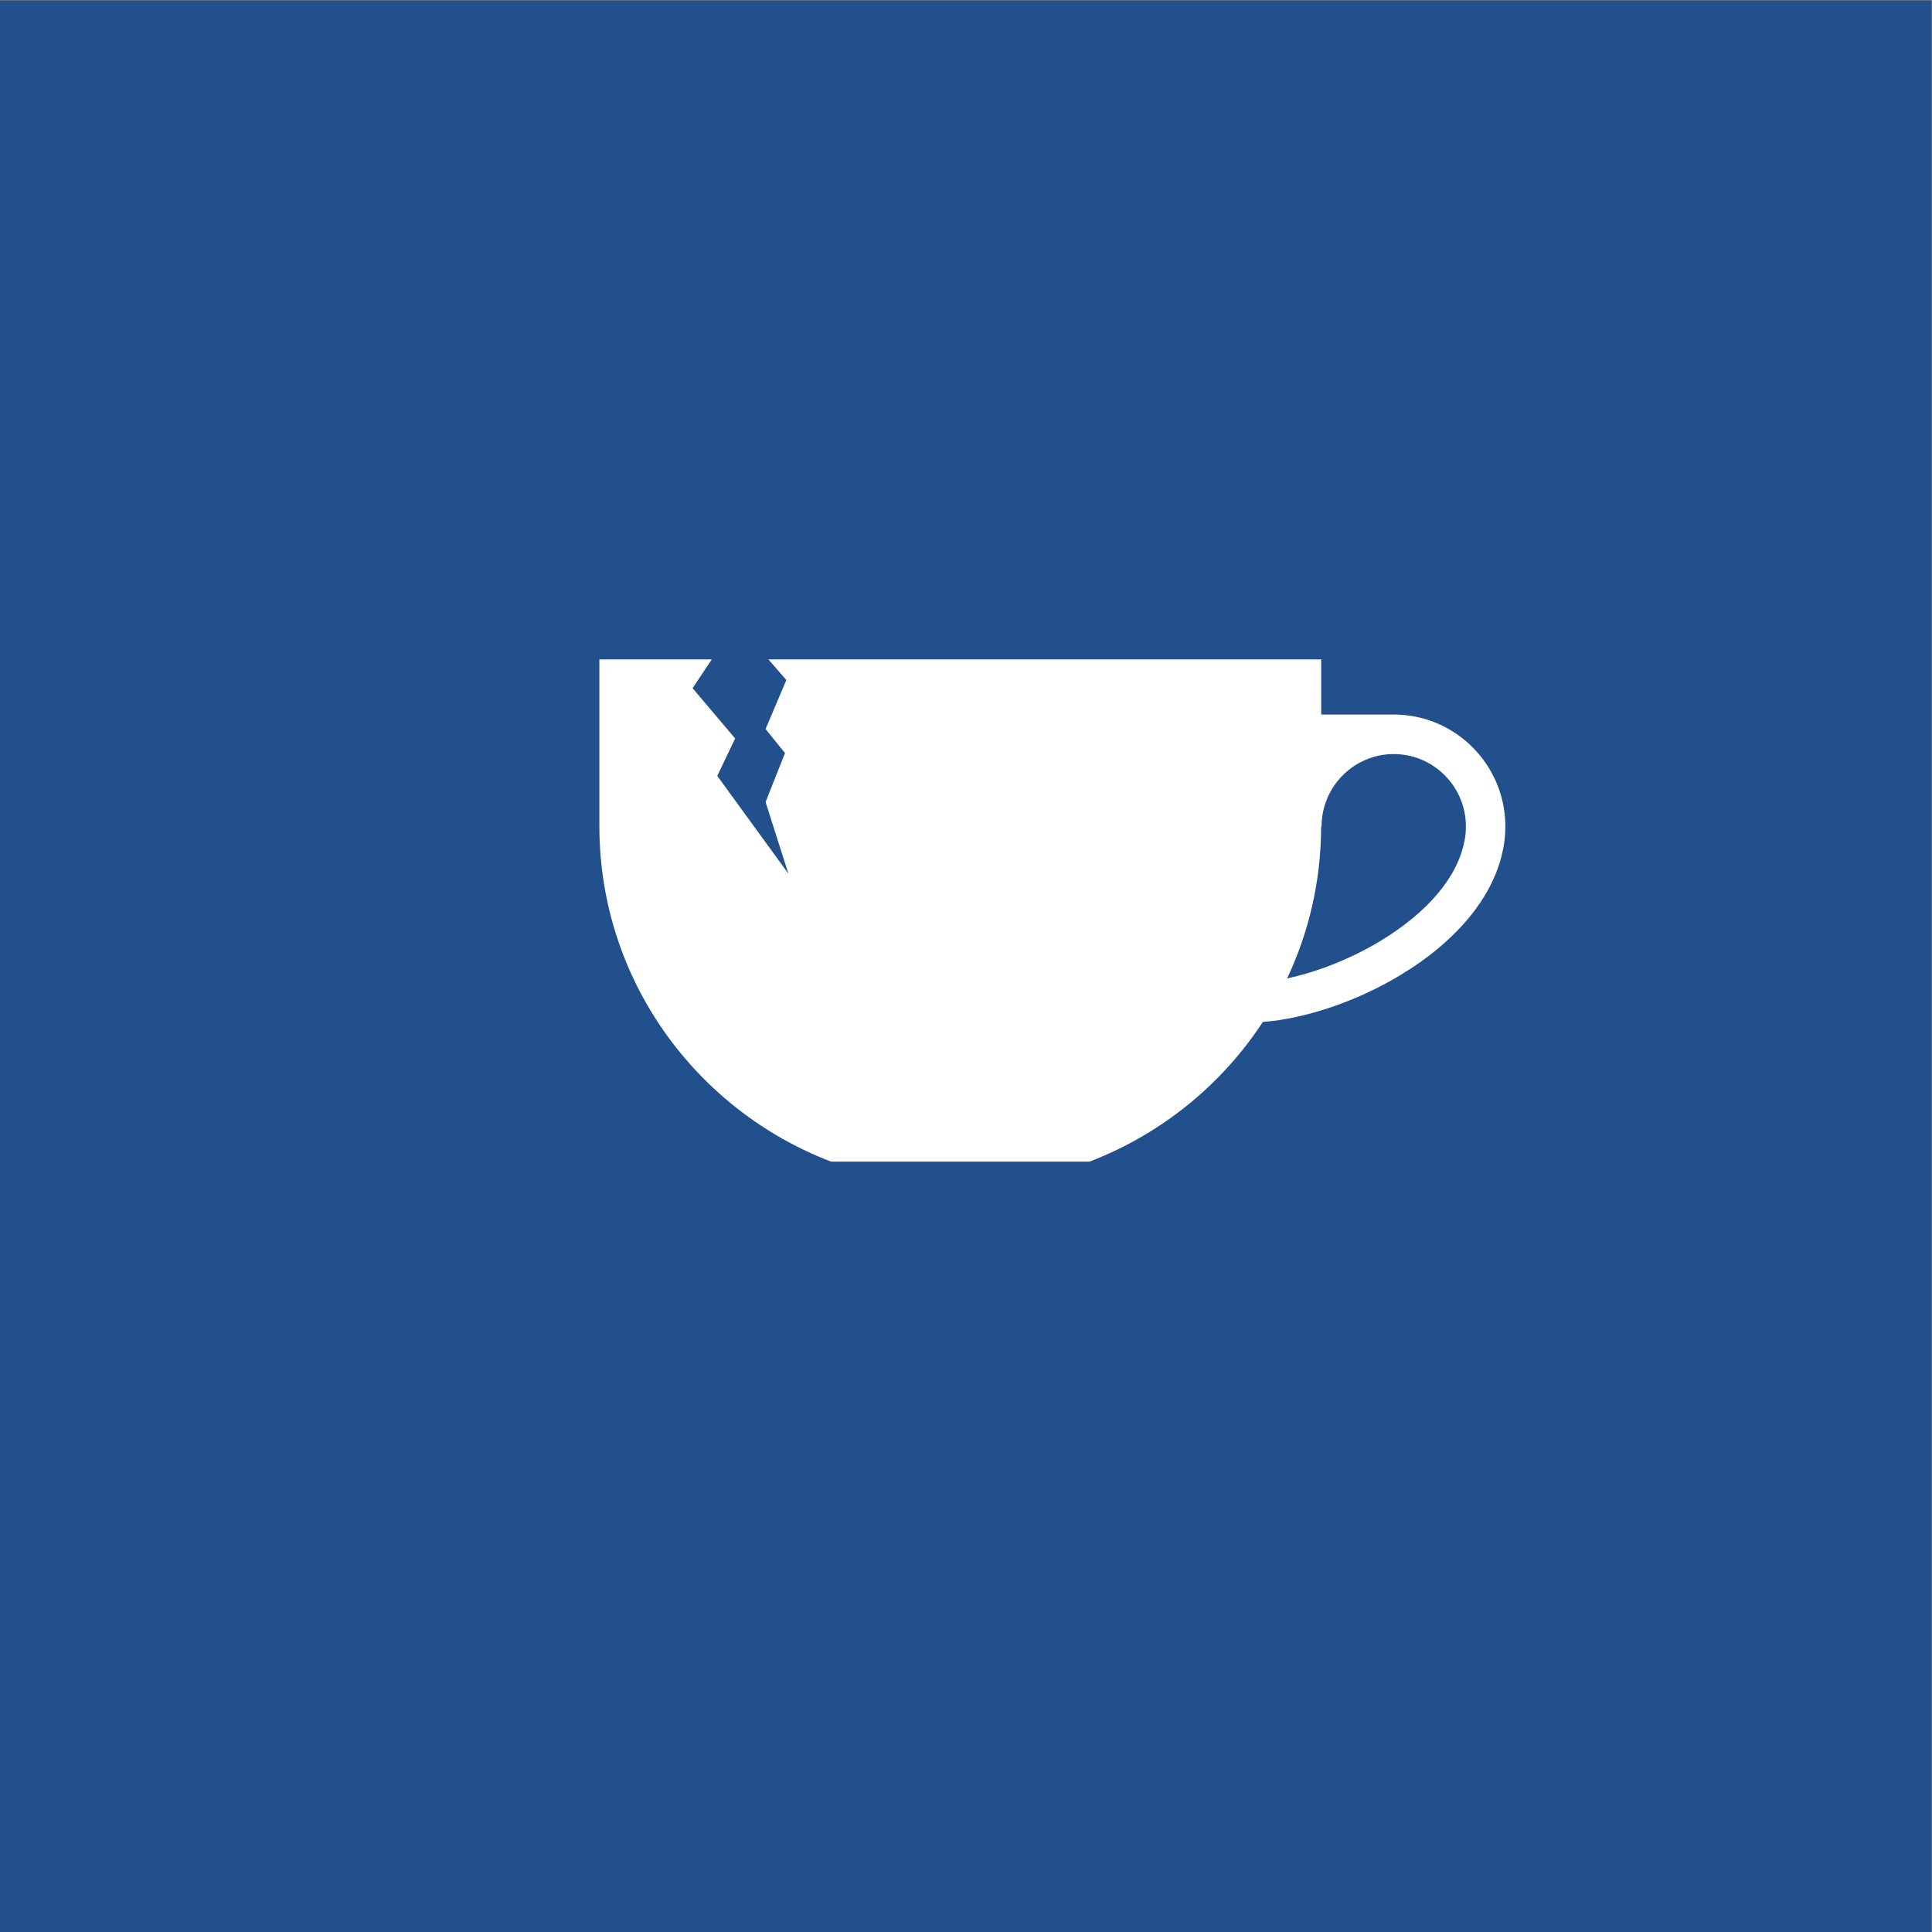 <?xml version="1.0" encoding="UTF-8" standalone="no"?>
<!-- Created with Inkscape (http://www.inkscape.org/) -->

<svg
   version="1.1"
   id="svg2"
   width="680.32"
   height="680.32"
   viewBox="0 0 680.32 680.32"
   sodipodi:docname="PORCELAEN_2_rgb.icon.svg"
   inkscape:version="1.3.2 (091e20e, 2023-11-25, custom)"
   xmlns:inkscape="http://www.inkscape.org/namespaces/inkscape"
   xmlns:sodipodi="http://sodipodi.sourceforge.net/DTD/sodipodi-0.dtd"
   xmlns="http://www.w3.org/2000/svg"
   xmlns:svg="http://www.w3.org/2000/svg">
  <rect x="0" y="0" width="680.32" height="680.32" fill="#808080" stroke="none"/>
  <defs
     id="defs6" />
  <sodipodi:namedview
     id="namedview4"
     pagecolor="#ffffff"
     bordercolor="#000000"
     borderopacity="0.25"
     inkscape:showpageshadow="2"
     inkscape:pageopacity="0.0"
     inkscape:pagecheckerboard="0"
     inkscape:deskcolor="#d1d1d1"
     showgrid="false"
     inkscape:zoom="1.6859713"
     inkscape:cx="340.16"
     inkscape:cy="340.16"
     inkscape:window-width="2560"
     inkscape:window-height="1361"
     inkscape:window-x="2551"
     inkscape:window-y="-9"
     inkscape:window-maximized="1"
     inkscape:current-layer="g8" />
  <g
     id="g8"
     inkscape:groupmode="layer"
     inkscape:label="ink_ext_XXXXXX"
     transform="matrix(1.333,0,0,-1.333,0,680.32)">
    <g
       id="g10"
       transform="scale(0.1)">
      <path
         d="M 5102.36,0 H 0 V 5102.36 H 5102.36 V 0"
         style="fill:#21508c;fill-opacity:1;fill-rule:nonzero;stroke:none"
         id="path12" />
      <path
         d="m 3867.94,2878.76 h -0.01 c -18.91,-93.73 -98.28,-186.8 -223.47,-262.07 -76.25,-45.85 -164.38,-80.53 -244.34,-97.69 57.05,120.98 89.2,255.87 89.82,398.18 h 0.03 v 3.08 h 1.15 c 0,105.56 85.52,191.43 190.65,191.44 h 0.03 c 105.12,-0.01 190.65,-85.88 190.65,-191.44 0,-14.25 -1.56,-28.13 -4.51,-41.5 z m -179.98,337.27 v 0.08 h -197.81 v 145.6 H 2029.94 l 47.29,-54.4 -54.83,-129.45 51.32,-63.56 -51.32,-129.35 60.32,-189.31 -187.92,258.36 47.17,98.88 -112.4,132.81 50.67,76.02 h -296.91 v -440.4 0 c 0,-0.02 0,-0.03 0,-0.05 v -4.13 h 0.03 c 1.74,-402.28 255.24,-745.47 611.98,-882.04 h 682.79 c 188.95,72.33 348.91,202.62 457.87,368.95 112.33,8.57 247.43,54.04 362.09,122.98 150.59,90.54 247.18,208.06 271.99,330.92 l 0.02,-0.01 c 4.31,20.09 6.57,40.93 6.57,62.29 0,161.15 -128.97,292.61 -288.71,295.81"
         style="fill:#ffffff;fill-opacity:1;fill-rule:nonzero;stroke:none"
         id="path30" />
    </g>
  </g>
</svg>
